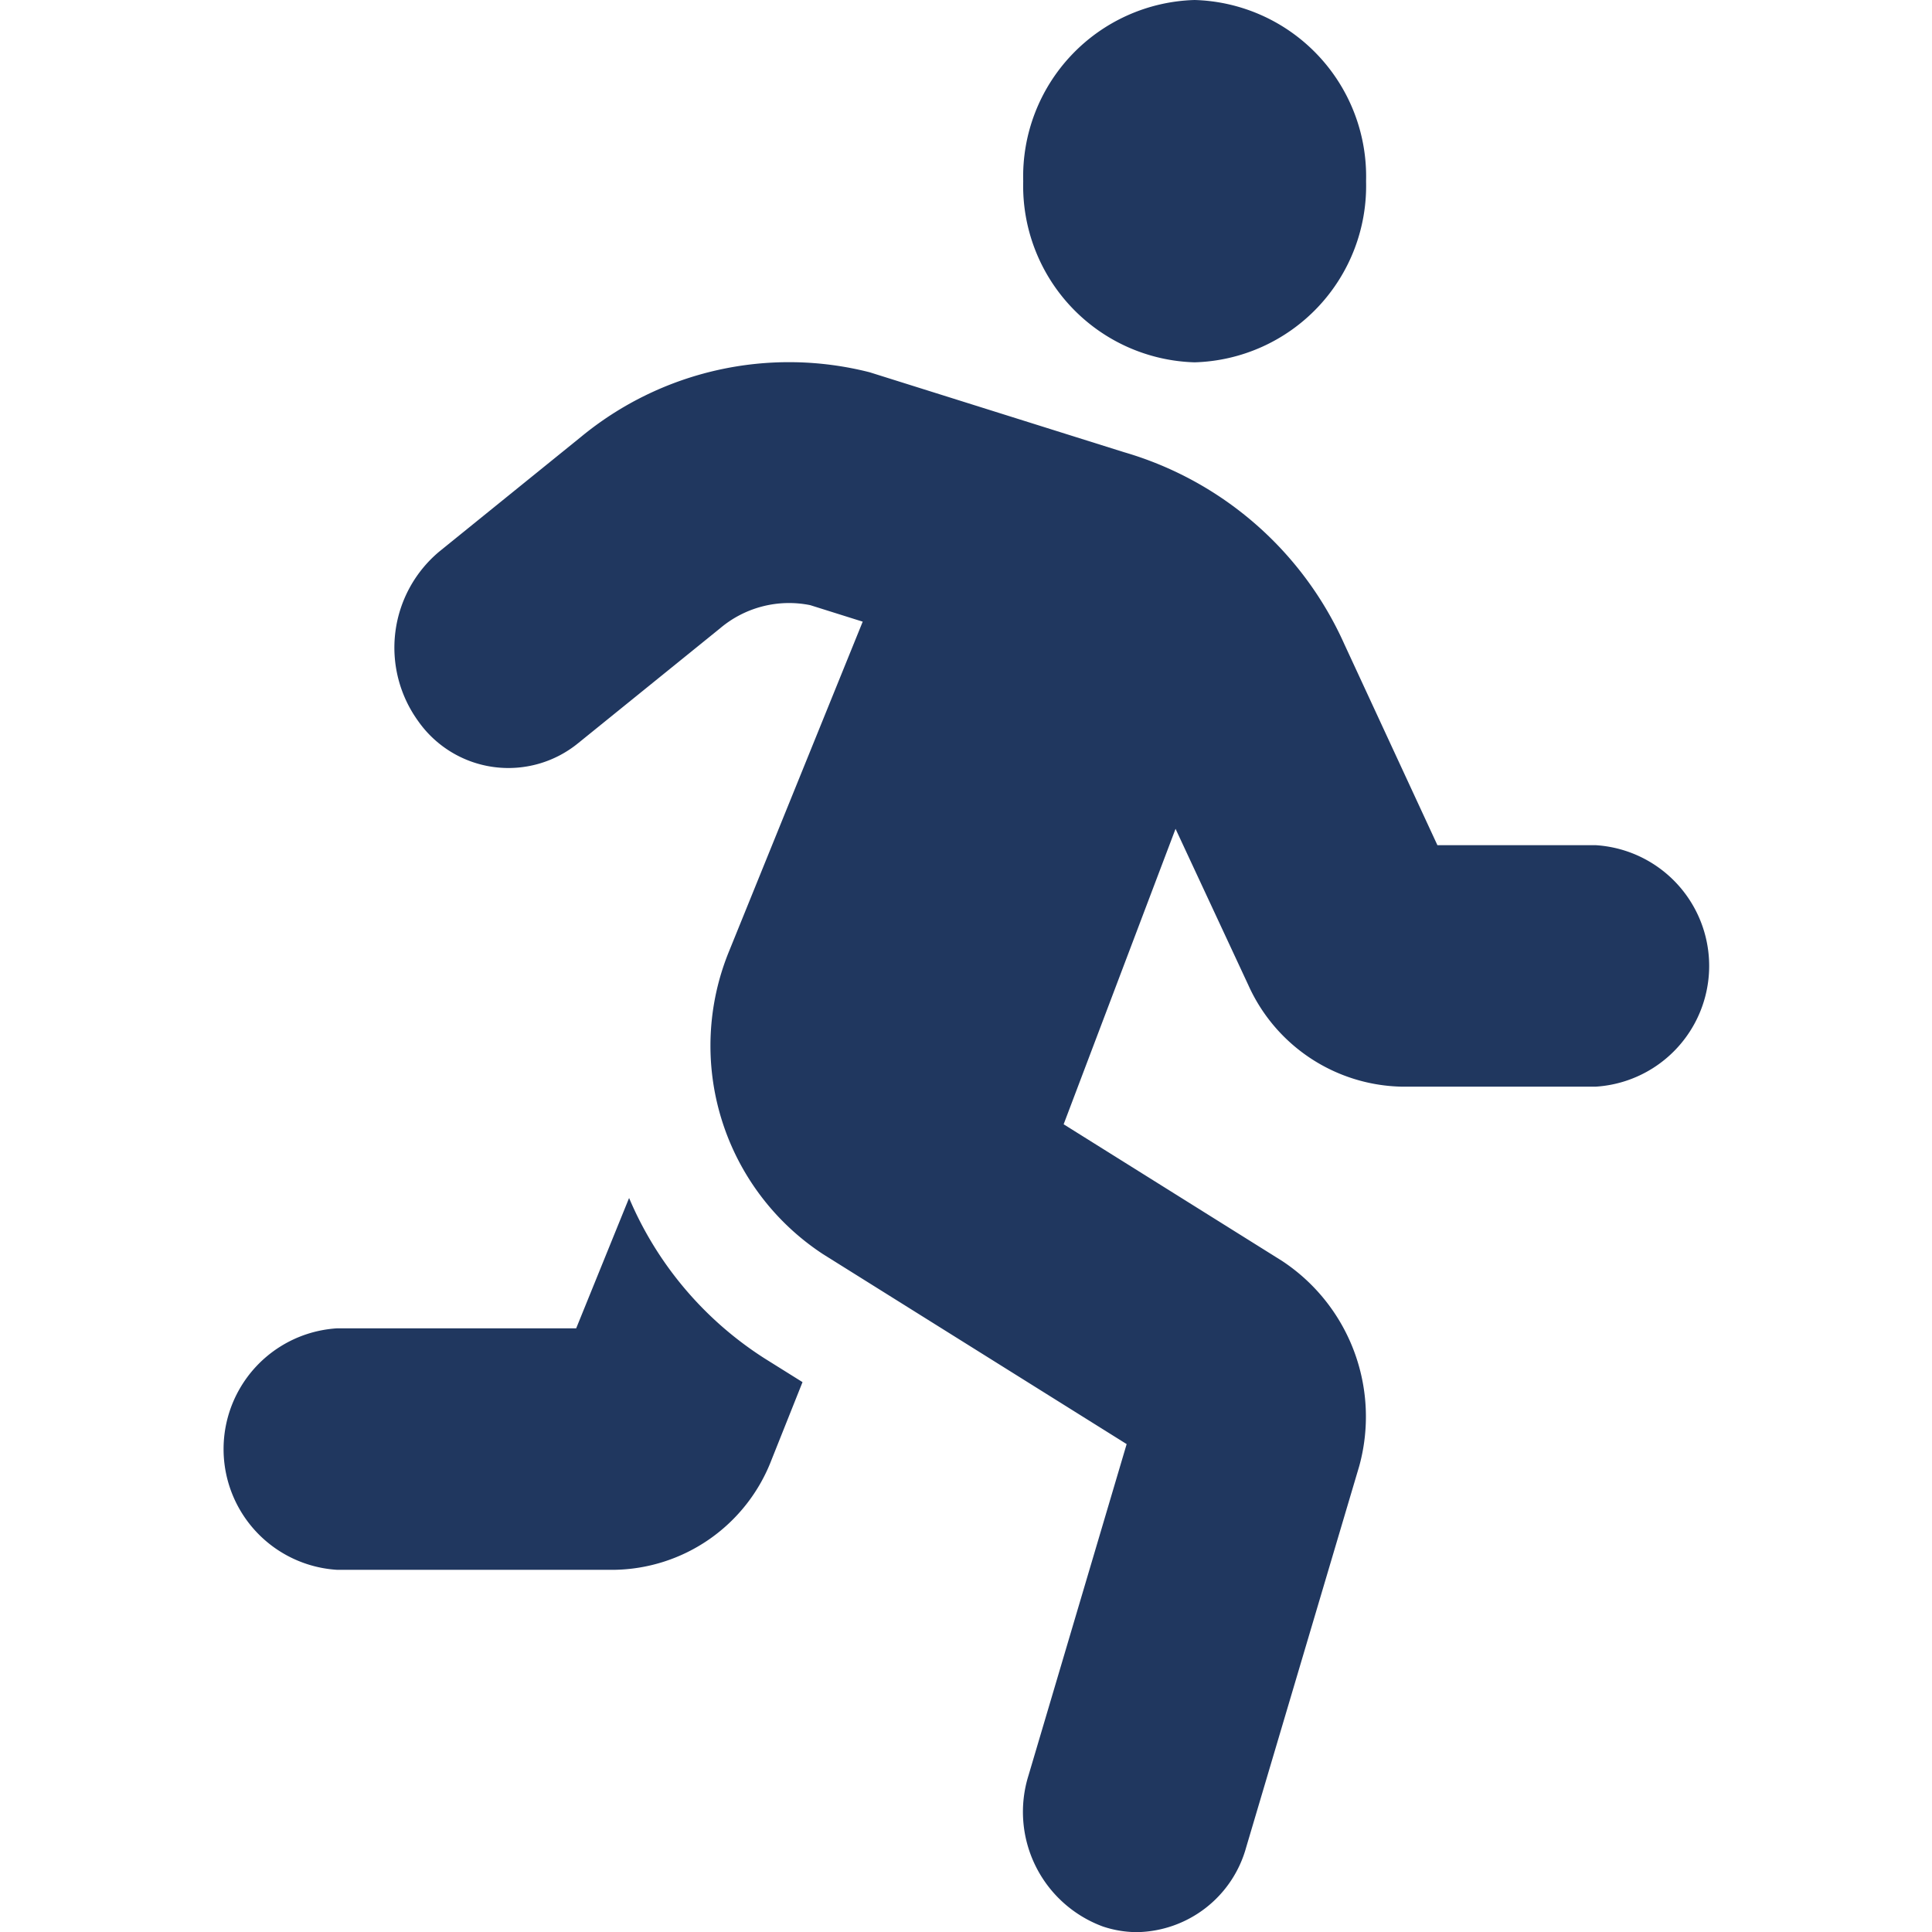 <svg xmlns="http://www.w3.org/2000/svg" width="17" height="17" viewBox="0 0 10 13">
  <path id="Icon_awesome-running" data-name="Icon awesome-running" d="M6.538,2.438A1.188,1.188,0,0,0,7.692,1.219,1.188,1.188,0,0,0,6.538,0,1.188,1.188,0,0,0,5.385,1.219,1.188,1.188,0,0,0,6.538,2.438ZM2.733,8.061l-.356.877H.769a.814.814,0,0,0,0,1.625H2.631a1.152,1.152,0,0,0,1.06-.739L3.9,9.3l-.256-.16A2.38,2.38,0,0,1,2.733,8.061Zm6.5-2.374H8.172L7.546,4.335A2.34,2.34,0,0,0,6.061,3.042L4.352,2.505a2.2,2.2,0,0,0-1.943.435l-.954.772a.843.843,0,0,0-.142,1.139A.742.742,0,0,0,2.391,5l.954-.772a.718.718,0,0,1,.607-.156l.353.111L3.406,6.4a1.677,1.677,0,0,0,.632,2.039L6.081,9.717l-.66,2.228a.822.822,0,0,0,.5,1.018.731.731,0,0,0,.23.038.776.776,0,0,0,.734-.57l.761-2.566a1.255,1.255,0,0,0-.52-1.381L5.657,7.565l.753-1.988L6.9,6.629a1.157,1.157,0,0,0,1.036.683h1.3a.814.814,0,0,0,0-1.625Z" fill="#20375f"/>
</svg>
